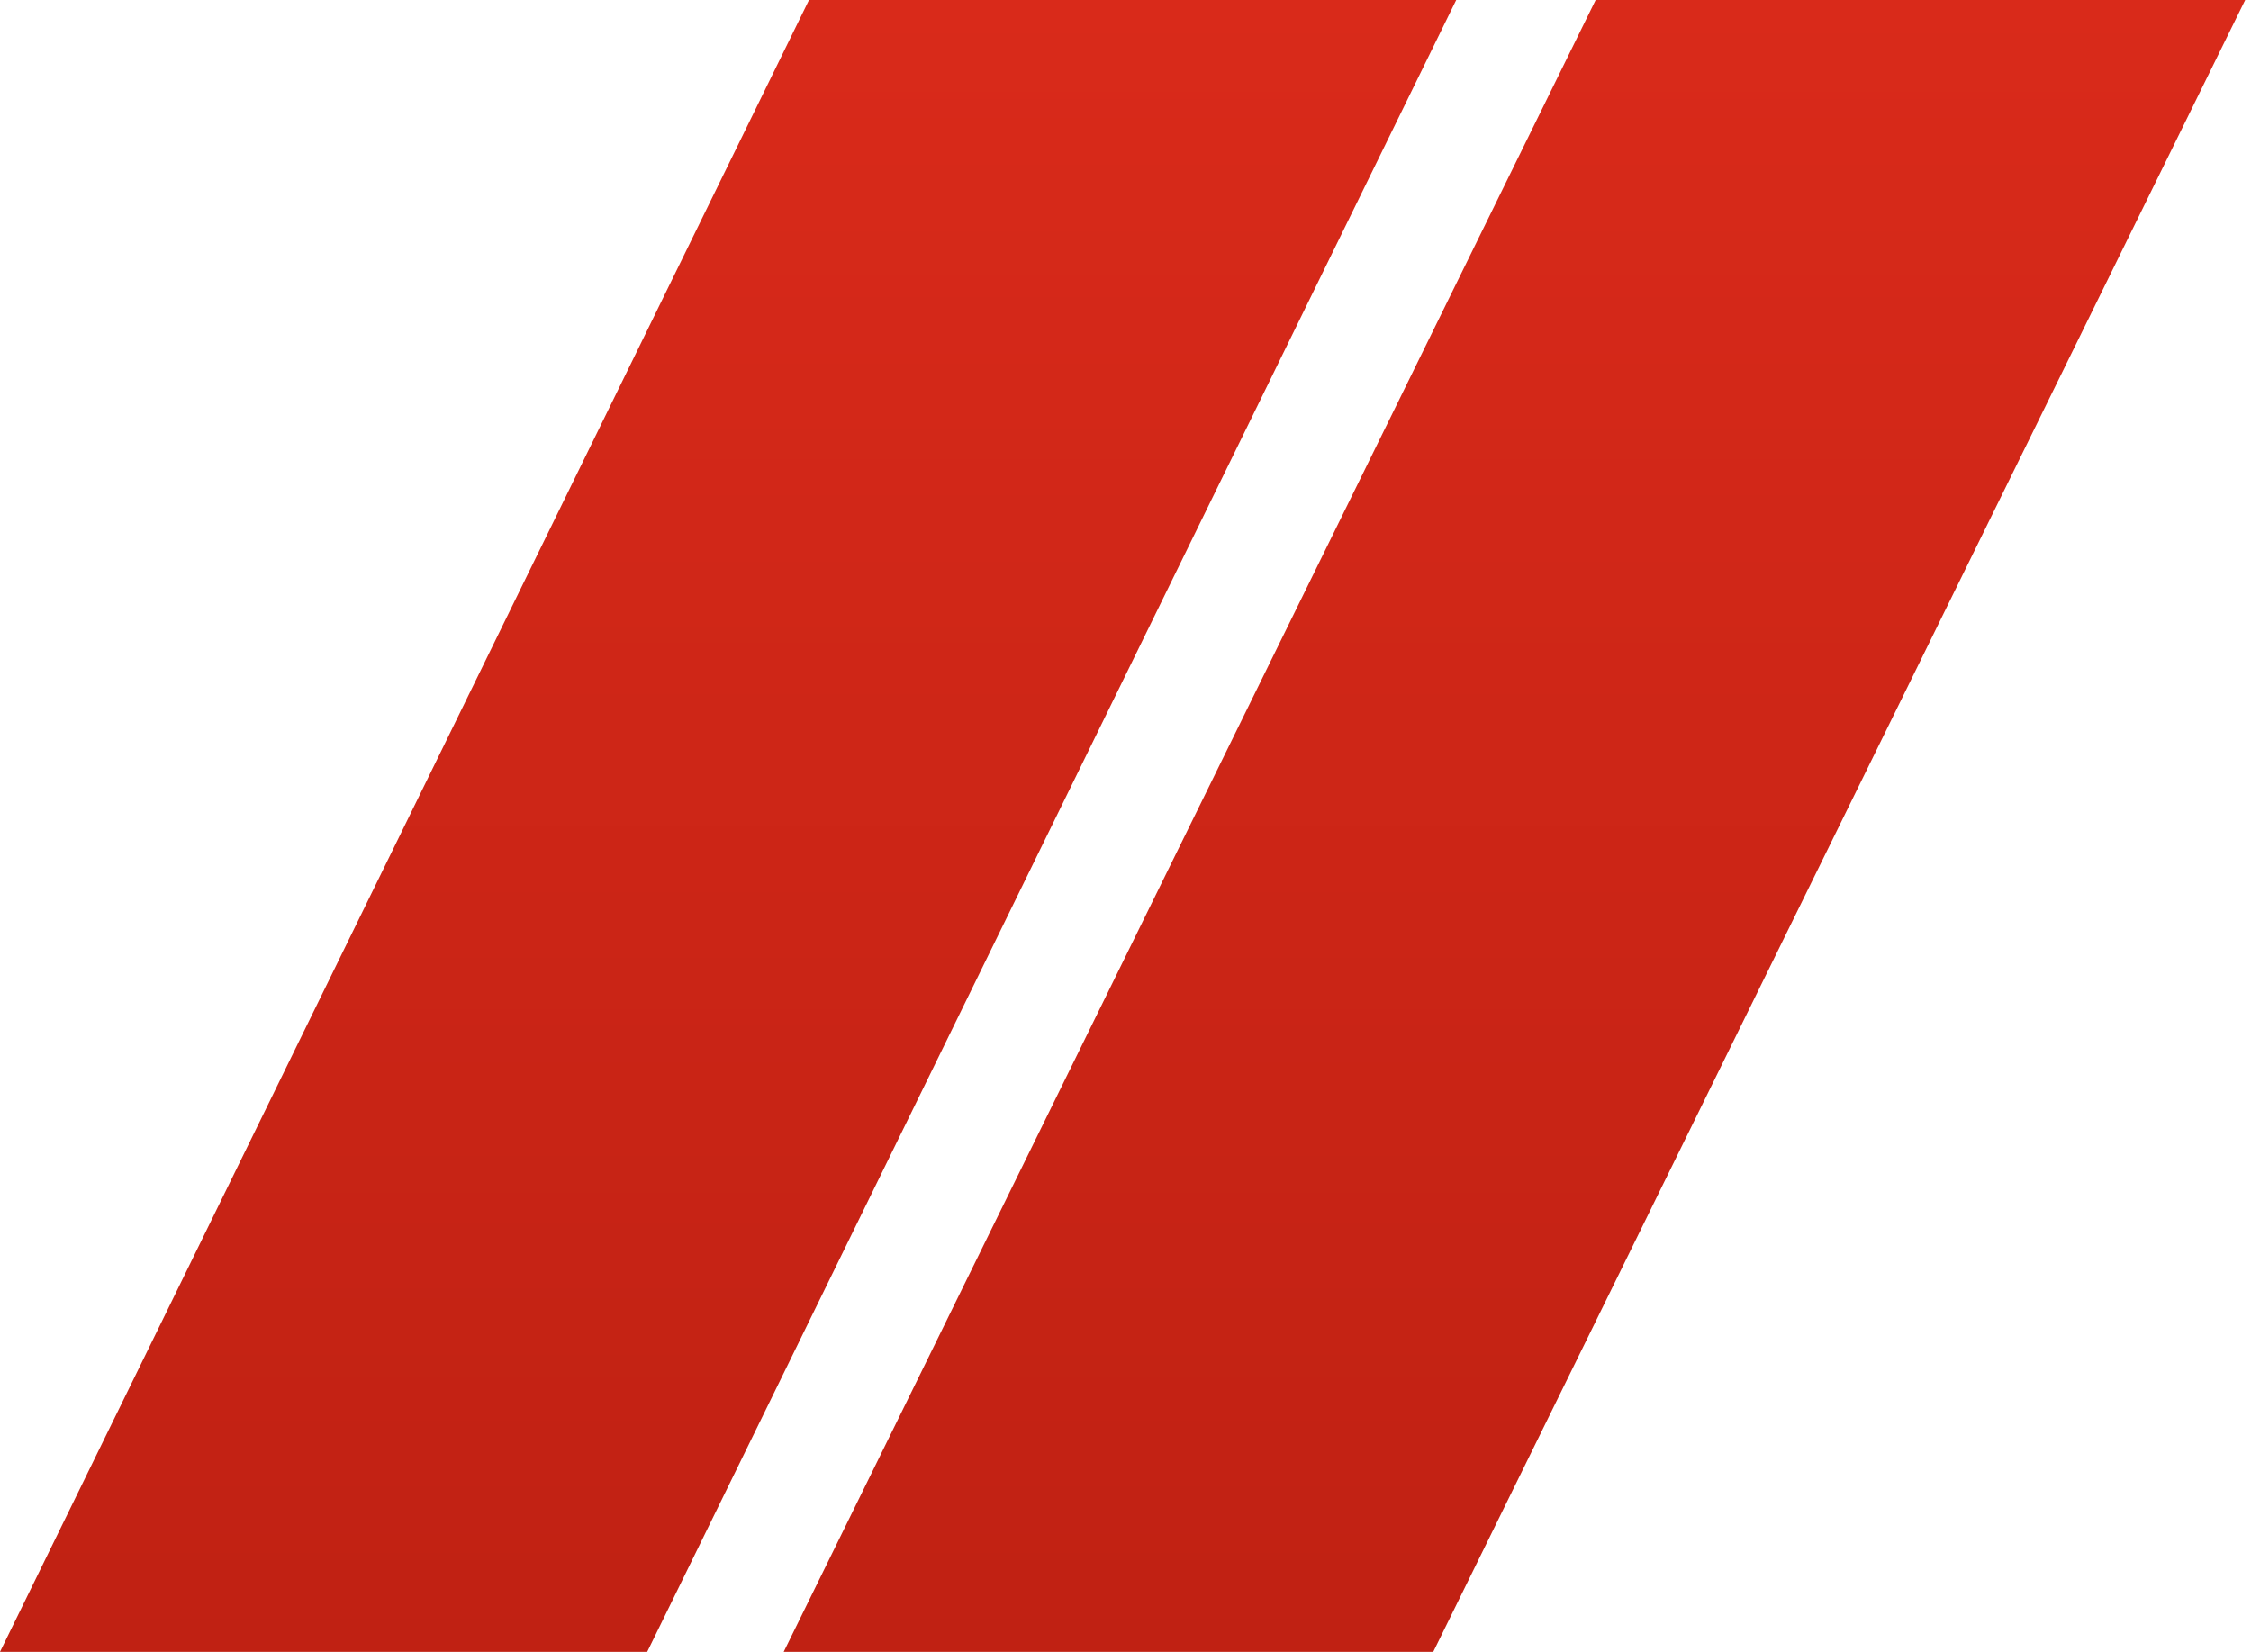 <svg width="109" height="80" viewBox="0 0 109 80" fill="none" xmlns="http://www.w3.org/2000/svg">
<path d="M39.174 0H70.513L31.339 80H0L39.174 0Z" fill="url(#paint0_linear_75_2234)"/>
<path d="M77.265 0H108.718L69.402 80H37.949L77.265 0Z" fill="url(#paint1_linear_75_2234)"/>
<defs>
<linearGradient id="paint0_linear_75_2234" x1="35.256" y1="0" x2="35.256" y2="80" gradientUnits="userSpaceOnUse">
<stop stop-color="#D92A1A"/>
<stop offset="1" stop-color="#C02113"/>
</linearGradient>
<linearGradient id="paint1_linear_75_2234" x1="73.333" y1="0" x2="73.333" y2="80" gradientUnits="userSpaceOnUse">
<stop stop-color="#D92A1A"/>
<stop offset="1" stop-color="#C02113"/>
</linearGradient>
</defs>
</svg>

